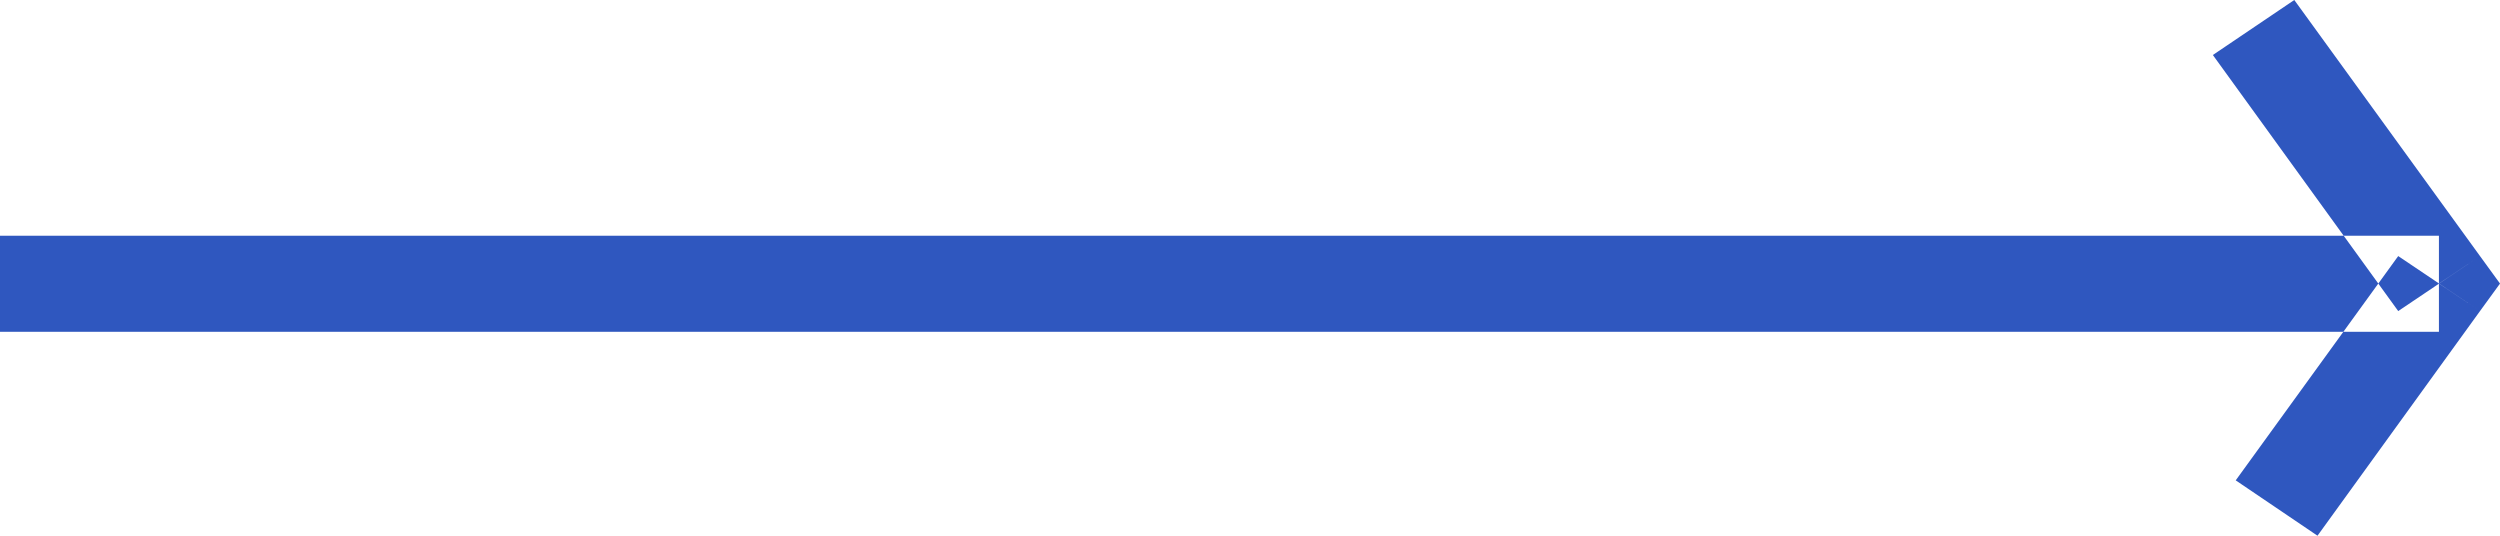 <svg width="70" height="15" viewBox="0 0 70 15" fill="none" xmlns="http://www.w3.org/2000/svg" xmlns:xlink="http://www.w3.org/1999/xlink">
	<desc>
			Created with Pixso.
	</desc>
	<defs/>
	<path id="Slider right" d="M1.39 6.6L0 6.6L0 9.29L1.39 9.29L1.39 6.6ZM68.29 7.94L69.44 8.71L70 7.94L69.44 7.17L68.29 7.94ZM1.39 9.29L68.29 9.29L68.29 6.6L1.39 6.6L1.39 9.29ZM69.44 7.17L64.24 0L61.96 1.54L67.15 8.71L69.44 7.17ZM67.15 7.17L62.6 13.45L64.89 15L69.44 8.71L67.15 7.17Z" fill="#2F57BF" fill-opacity="1" fill-rule="evenodd"/>
</svg>
